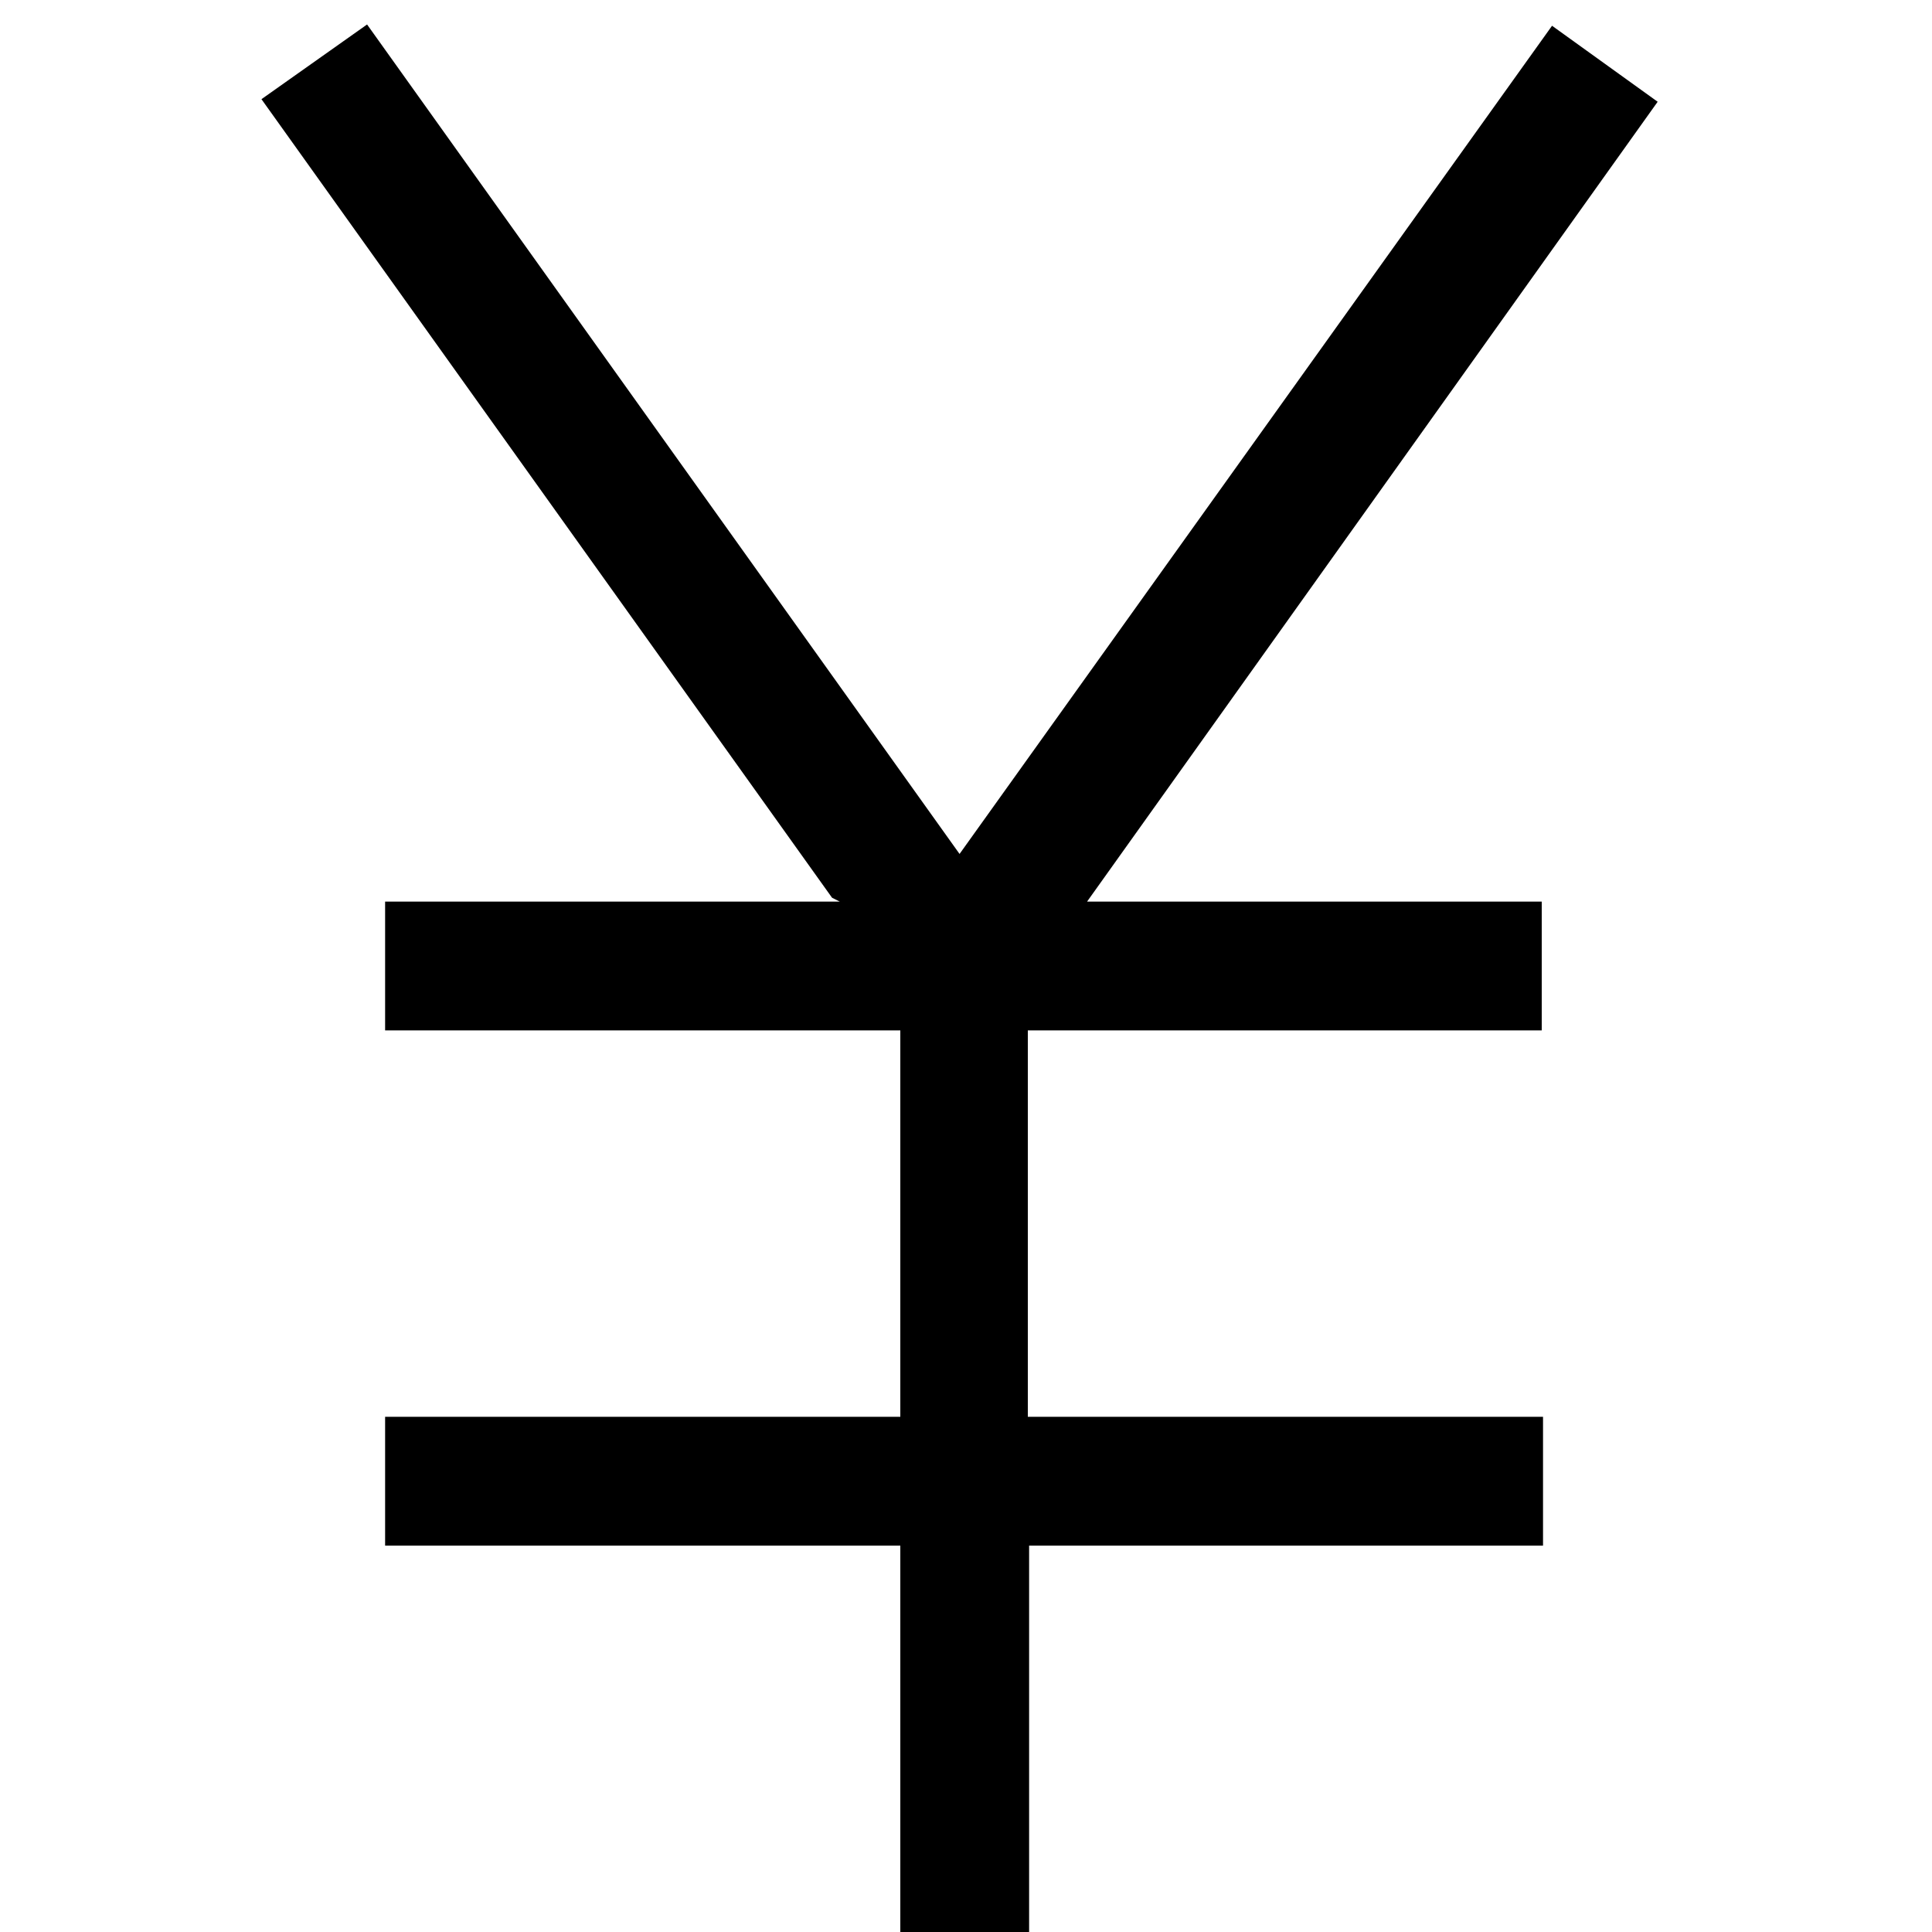 <svg viewBox="0 0 15 15" xmlns="http://www.w3.org/2000/svg"><path fill-rule="evenodd" d="M6.52 7H2.99v1h4v3h-4v1h4v3h1v-3h3.99v-1h-4V8h3.99V7H8.44L12.87.79 12.05.2l-4.6 6.43L2.85.19l-.82.58 4.43 6.2Z"/></svg>